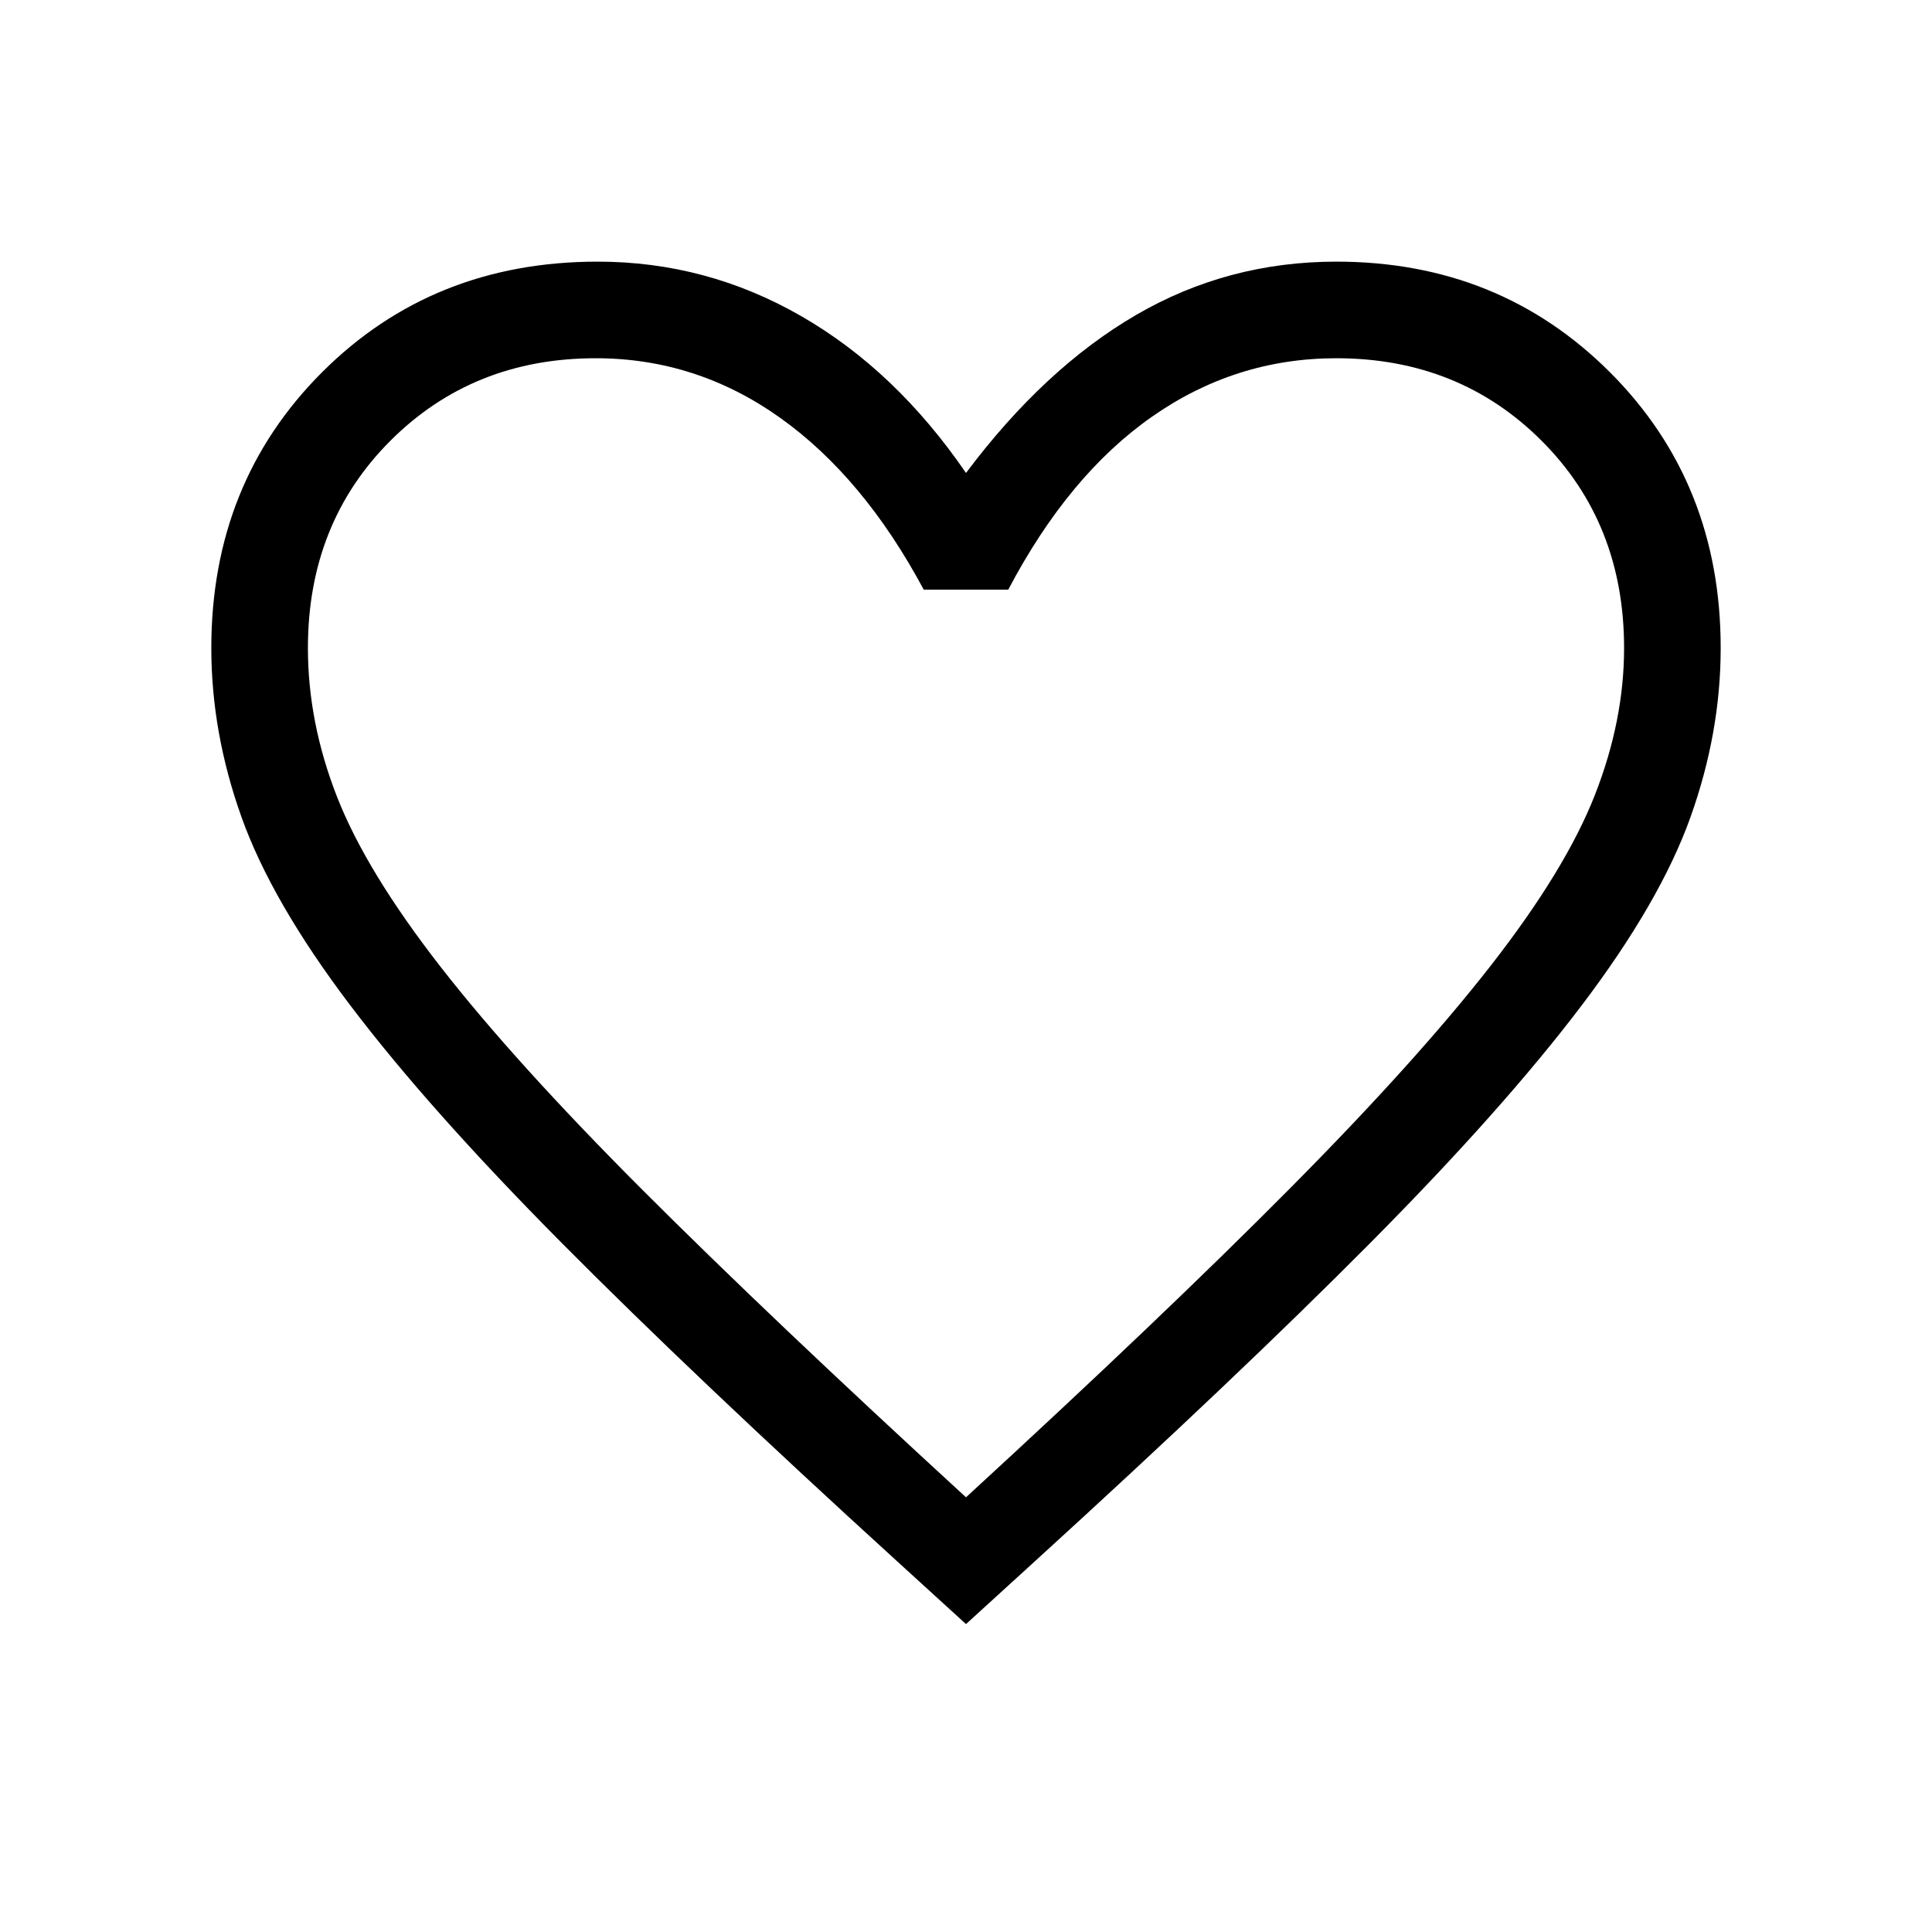 <svg xmlns="http://www.w3.org/2000/svg" height="40" width="40"><path d="m20 33.625-1.417-1.292q-4.208-3.833-6.958-6.604T7.25 20.812Q5.625 18.667 5 16.917t-.625-3.5q0-3.417 2.292-5.709 2.291-2.291 5.708-2.291 2.25 0 4.208 1.125Q18.542 7.667 20 9.792q1.625-2.167 3.521-3.271t4.146-1.104q3.375 0 5.666 2.291 2.292 2.292 2.292 5.709 0 1.75-.625 3.5t-2.25 3.895q-1.625 2.146-4.375 4.917t-6.958 6.604ZM20 31q4.083-3.75 6.708-6.396t4.167-4.625q1.542-1.979 2.146-3.521.604-1.541.604-3.041 0-2.584-1.708-4.292-1.709-1.708-4.25-1.708-2.084 0-3.813 1.208t-2.979 3.583h-1.75q-1.25-2.333-2.979-3.562-1.729-1.229-3.813-1.229-2.541 0-4.25 1.708-1.708 1.708-1.708 4.292 0 1.541.604 3.083.604 1.542 2.146 3.521 1.542 1.979 4.187 4.625Q15.958 27.292 20 31Zm0-11.833Z"/></svg>